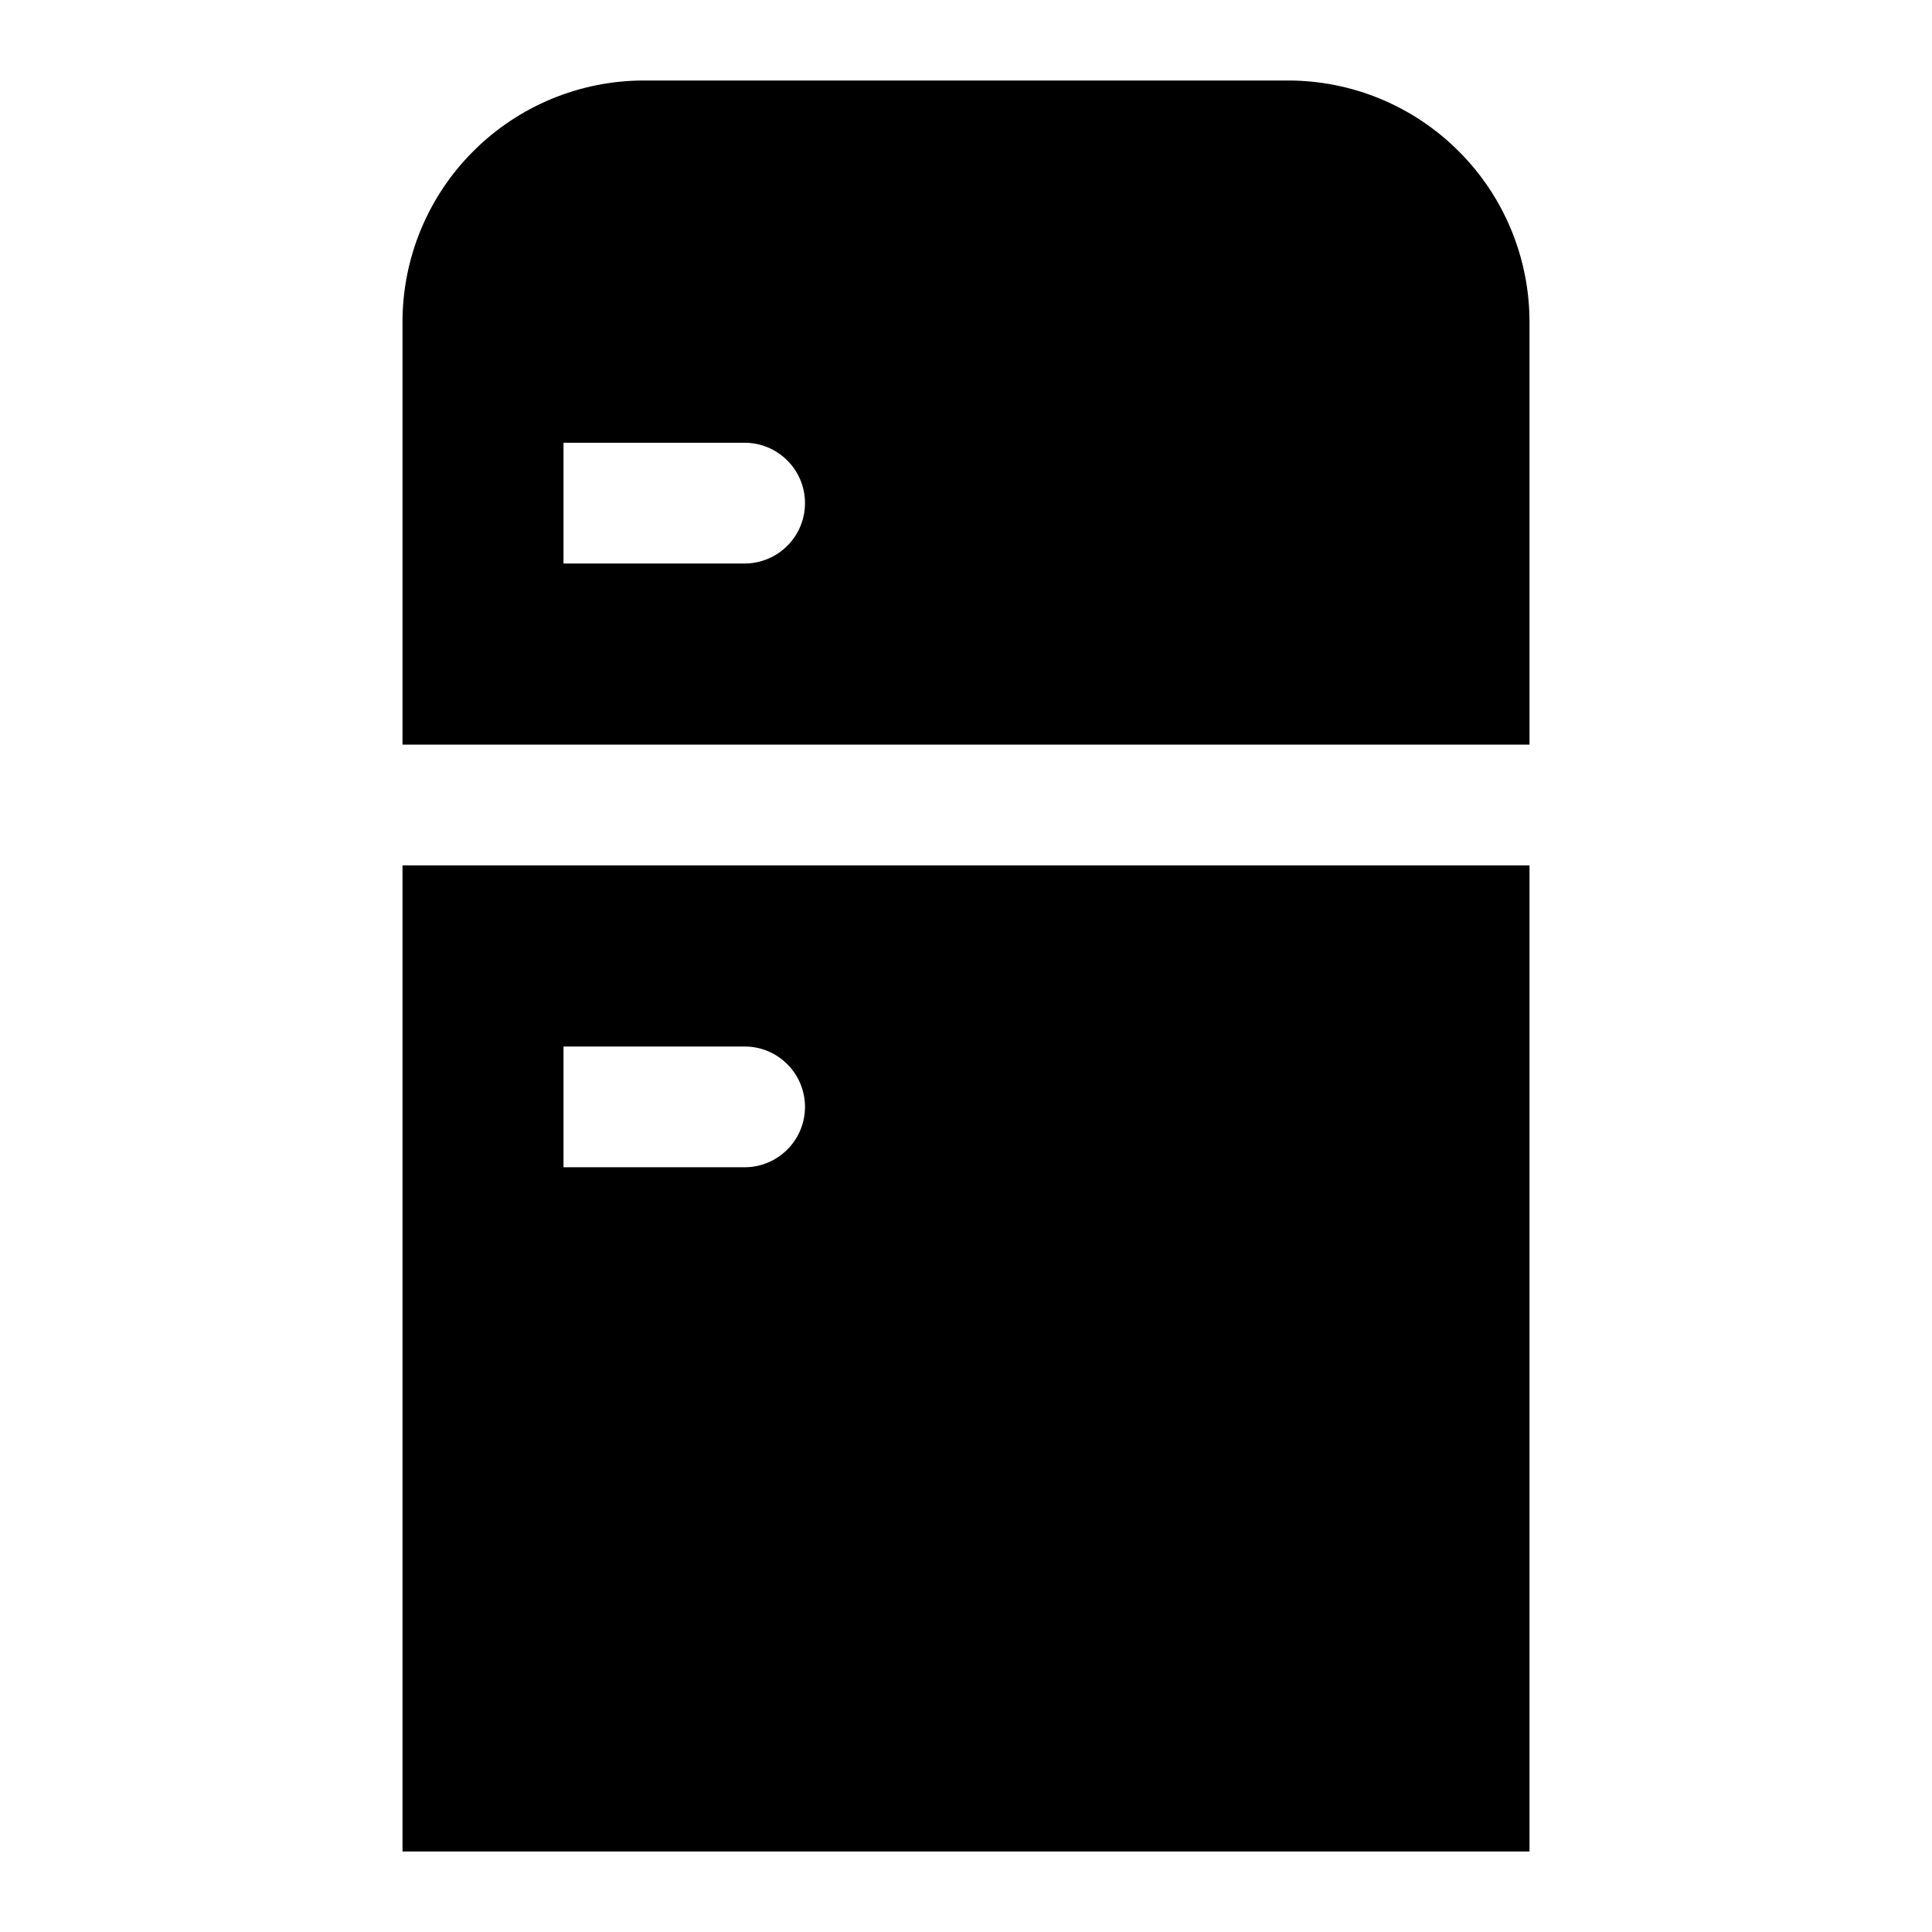 <svg width="24" height="24" viewBox="0 0 24 24" fill="none" xmlns="http://www.w3.org/2000/svg">
<path d="M16 1H8C7.204 1 6.441 1.316 5.879 1.879C5.316 2.441 5 3.204 5 4V9.25H19V4C19 3.204 18.684 2.441 18.121 1.879C17.559 1.316 16.796 1 16 1ZM9.25 7H7V5.5H9.25C9.449 5.5 9.64 5.579 9.78 5.72C9.921 5.86 10 6.051 10 6.25C10 6.449 9.921 6.64 9.78 6.78C9.64 6.921 9.449 7 9.25 7ZM5 23H19V10.75H5V23ZM7 13H9.25C9.449 13 9.64 13.079 9.78 13.22C9.921 13.36 10 13.551 10 13.75C10 13.949 9.921 14.14 9.78 14.28C9.64 14.421 9.449 14.5 9.25 14.5H7V13Z" fill="black"/>
</svg>
